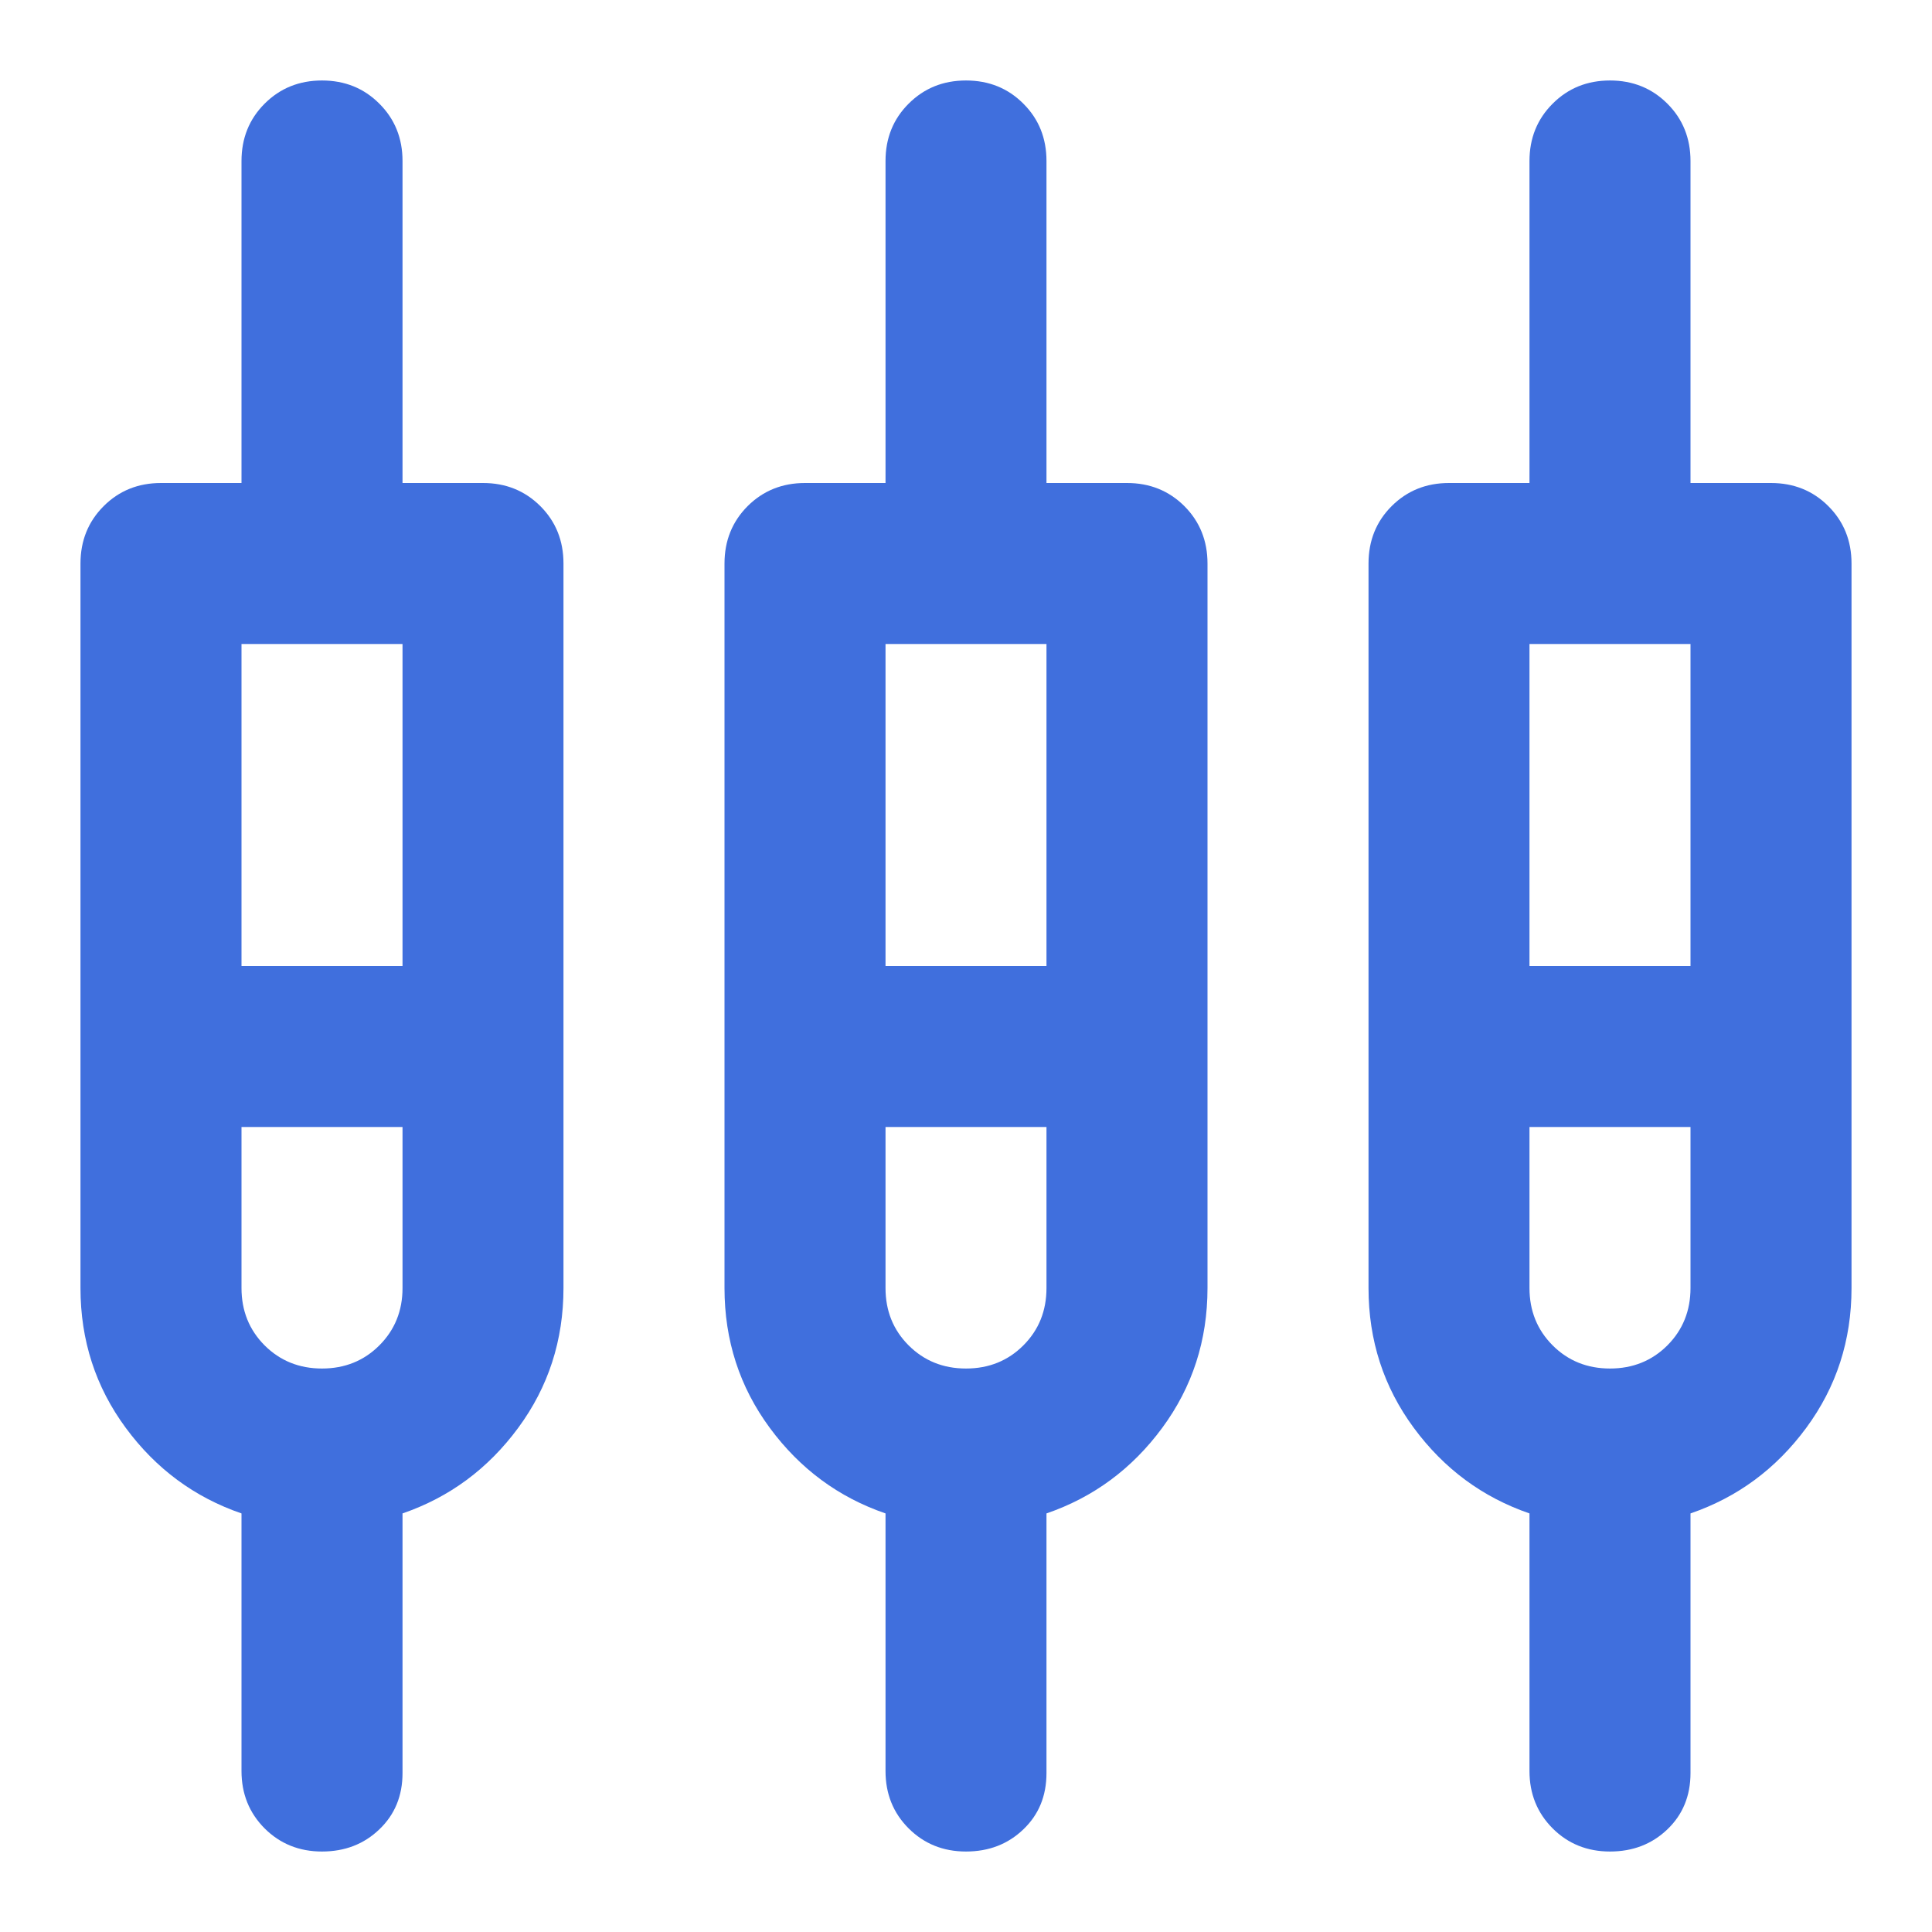 <svg xmlns="http://www.w3.org/2000/svg" width="32" height="32" viewBox="0 0 32 32" fill="none">
<mask id="mask0_2069_1449" style="mask-type:alpha" maskUnits="userSpaceOnUse" x="0" y="0" width="32" height="32">
<rect width="32" height="32" fill="#D9D9D9"/>
</mask>
<g mask="url(#mask0_2069_1449)">
<path d="M5.333 30.667C4.956 30.667 4.639 30.539 4.383 30.284C4.128 30.028 4 29.711 4 29.334L4 25.067C3.222 24.8 2.583 24.328 2.083 23.65C1.583 22.972 1.333 22.2 1.333 21.334L1.333 9.334C1.333 8.956 1.461 8.639 1.717 8.383C1.972 8.128 2.289 8 2.667 8H4V2.667C4 2.289 4.128 1.972 4.383 1.717C4.639 1.461 4.956 1.333 5.333 1.333C5.711 1.333 6.028 1.461 6.283 1.717C6.539 1.972 6.667 2.289 6.667 2.667L6.667 8H8C8.378 8 8.694 8.128 8.95 8.383C9.206 8.639 9.333 8.956 9.333 9.334L9.333 21.334C9.333 22.2 9.083 22.972 8.583 23.65C8.083 24.328 7.444 24.8 6.667 25.067V29.367C6.667 29.745 6.539 30.056 6.283 30.3C6.028 30.545 5.711 30.667 5.333 30.667ZM16 30.667C15.622 30.667 15.306 30.539 15.05 30.284C14.794 30.028 14.667 29.711 14.667 29.334L14.667 25.067C13.889 24.8 13.25 24.328 12.75 23.65C12.25 22.972 12 22.2 12 21.334L12 9.334C12 8.956 12.128 8.639 12.383 8.383C12.639 8.128 12.956 8 13.333 8H14.667V2.667C14.667 2.289 14.794 1.972 15.05 1.717C15.306 1.461 15.622 1.333 16 1.333C16.378 1.333 16.695 1.461 16.95 1.717C17.206 1.972 17.333 2.289 17.333 2.667V8H18.667C19.044 8 19.361 8.128 19.617 8.383C19.872 8.639 20 8.956 20 9.334L20 21.334C20 22.2 19.75 22.972 19.25 23.65C18.75 24.328 18.111 24.8 17.333 25.067L17.333 29.367C17.333 29.745 17.206 30.056 16.95 30.3C16.695 30.545 16.378 30.667 16 30.667ZM26.667 30.667C26.289 30.667 25.972 30.539 25.717 30.284C25.461 30.028 25.333 29.711 25.333 29.334V25.067C24.556 24.8 23.917 24.328 23.417 23.65C22.917 22.972 22.667 22.2 22.667 21.334L22.667 9.334C22.667 8.956 22.794 8.639 23.05 8.383C23.306 8.128 23.622 8 24 8H25.333V2.667C25.333 2.289 25.461 1.972 25.717 1.717C25.972 1.461 26.289 1.333 26.667 1.333C27.044 1.333 27.361 1.461 27.617 1.717C27.872 1.972 28 2.289 28 2.667V8H29.333C29.711 8 30.028 8.128 30.283 8.383C30.539 8.639 30.667 8.956 30.667 9.334L30.667 21.334C30.667 22.2 30.417 22.972 29.917 23.65C29.417 24.328 28.778 24.8 28 25.067V29.367C28 29.745 27.872 30.056 27.617 30.3C27.361 30.545 27.044 30.667 26.667 30.667ZM4 10.667L4 16H6.667L6.667 10.667H4ZM14.667 10.667V16H17.333V10.667H14.667ZM25.333 10.667V16H28V10.667H25.333ZM5.333 22.667C5.711 22.667 6.028 22.539 6.283 22.284C6.539 22.028 6.667 21.711 6.667 21.334V18.667H4V21.334C4 21.711 4.128 22.028 4.383 22.284C4.639 22.539 4.956 22.667 5.333 22.667ZM16 22.667C16.378 22.667 16.695 22.539 16.95 22.284C17.206 22.028 17.333 21.711 17.333 21.334V18.667H14.667V21.334C14.667 21.711 14.794 22.028 15.05 22.284C15.306 22.539 15.622 22.667 16 22.667ZM26.667 22.667C27.044 22.667 27.361 22.539 27.617 22.284C27.872 22.028 28 21.711 28 21.334L28 18.667H25.333L25.333 21.334C25.333 21.711 25.461 22.028 25.717 22.284C25.972 22.539 26.289 22.667 26.667 22.667Z" fill="#406FDD"/>
</g>
</svg>
